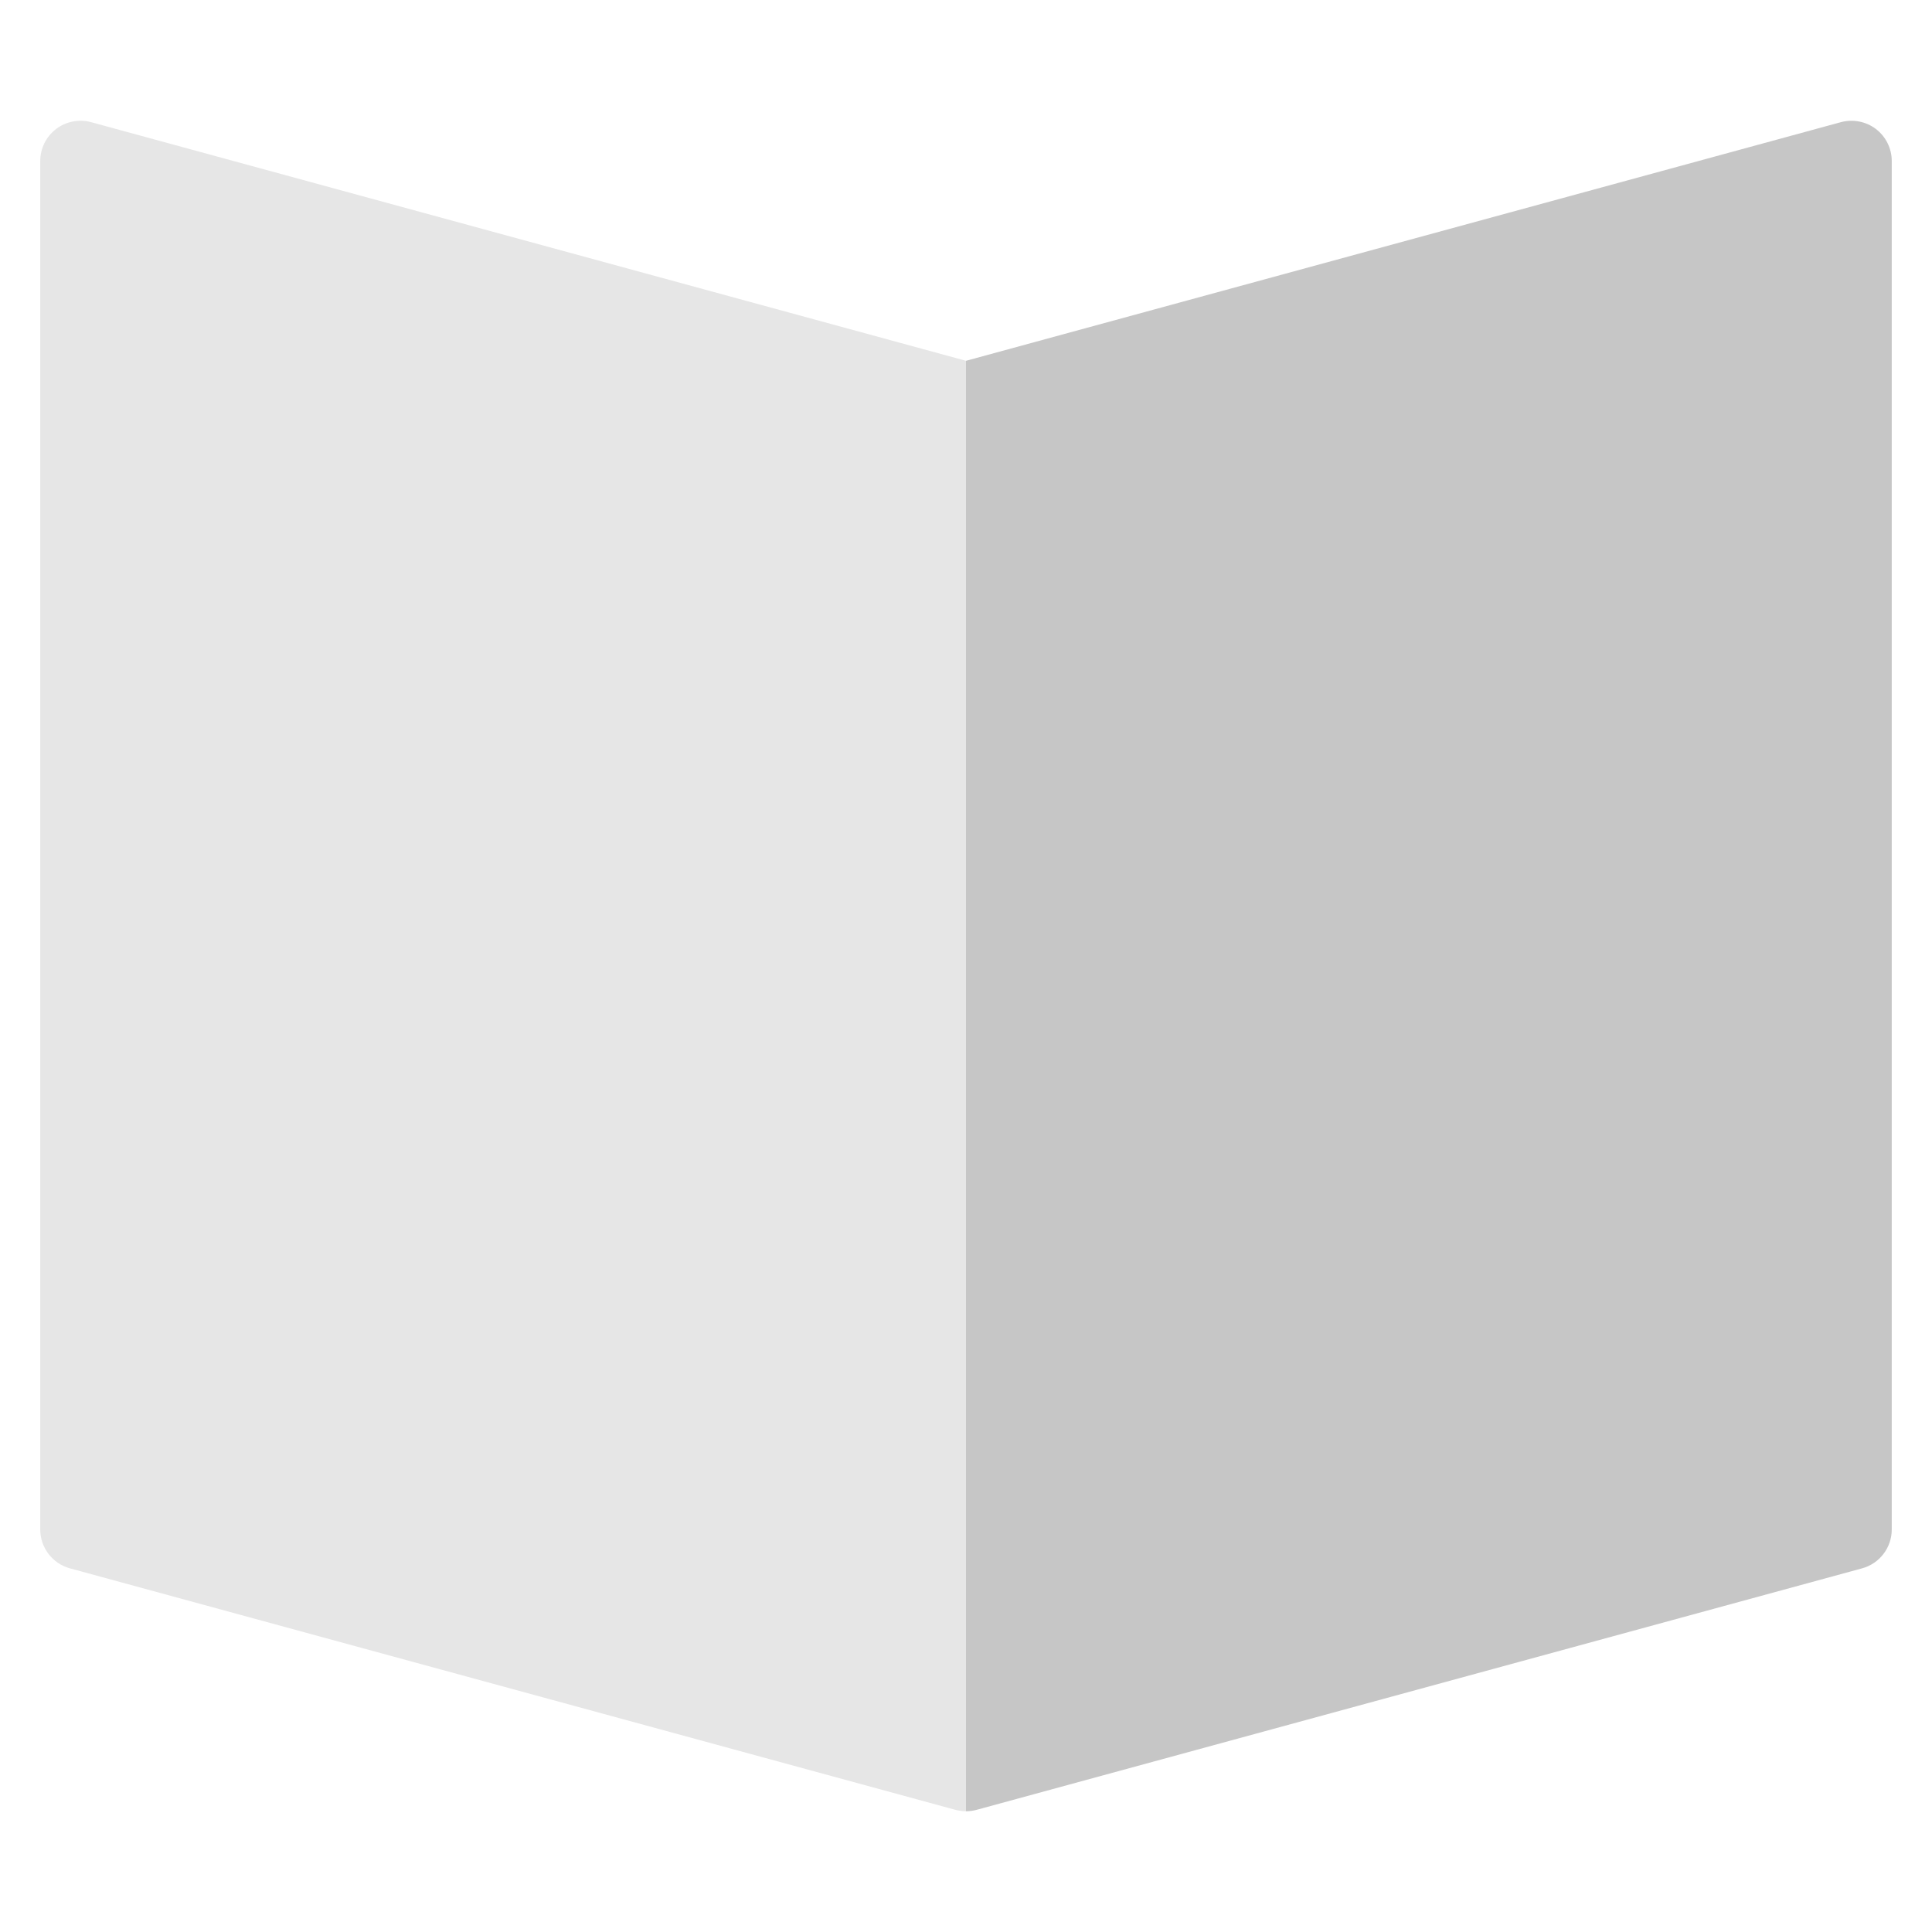 <svg xmlns="http://www.w3.org/2000/svg" height="48" width="48" viewBox="0 0 48 48"><path fill="#E6E6E6" d="M24,8.964L2.263,3.035c-0.297-0.081-0.622-0.019-0.87,0.17C1.146,3.395,1,3.688,1,4v34 c0,0.451,0.302,0.846,0.737,0.965l22,6C23.823,44.988,23.912,45,24,45V8.964z"></path> <path fill="#C6C6C6" d="M46.607,3.205c-0.248-0.188-0.57-0.25-0.87-0.17L24,8.964V45c0.088,0,0.177-0.012,0.263-0.035l22-6 C46.698,38.846,47,38.451,47,38V4C47,3.688,46.854,3.395,46.607,3.205z"></path></svg>